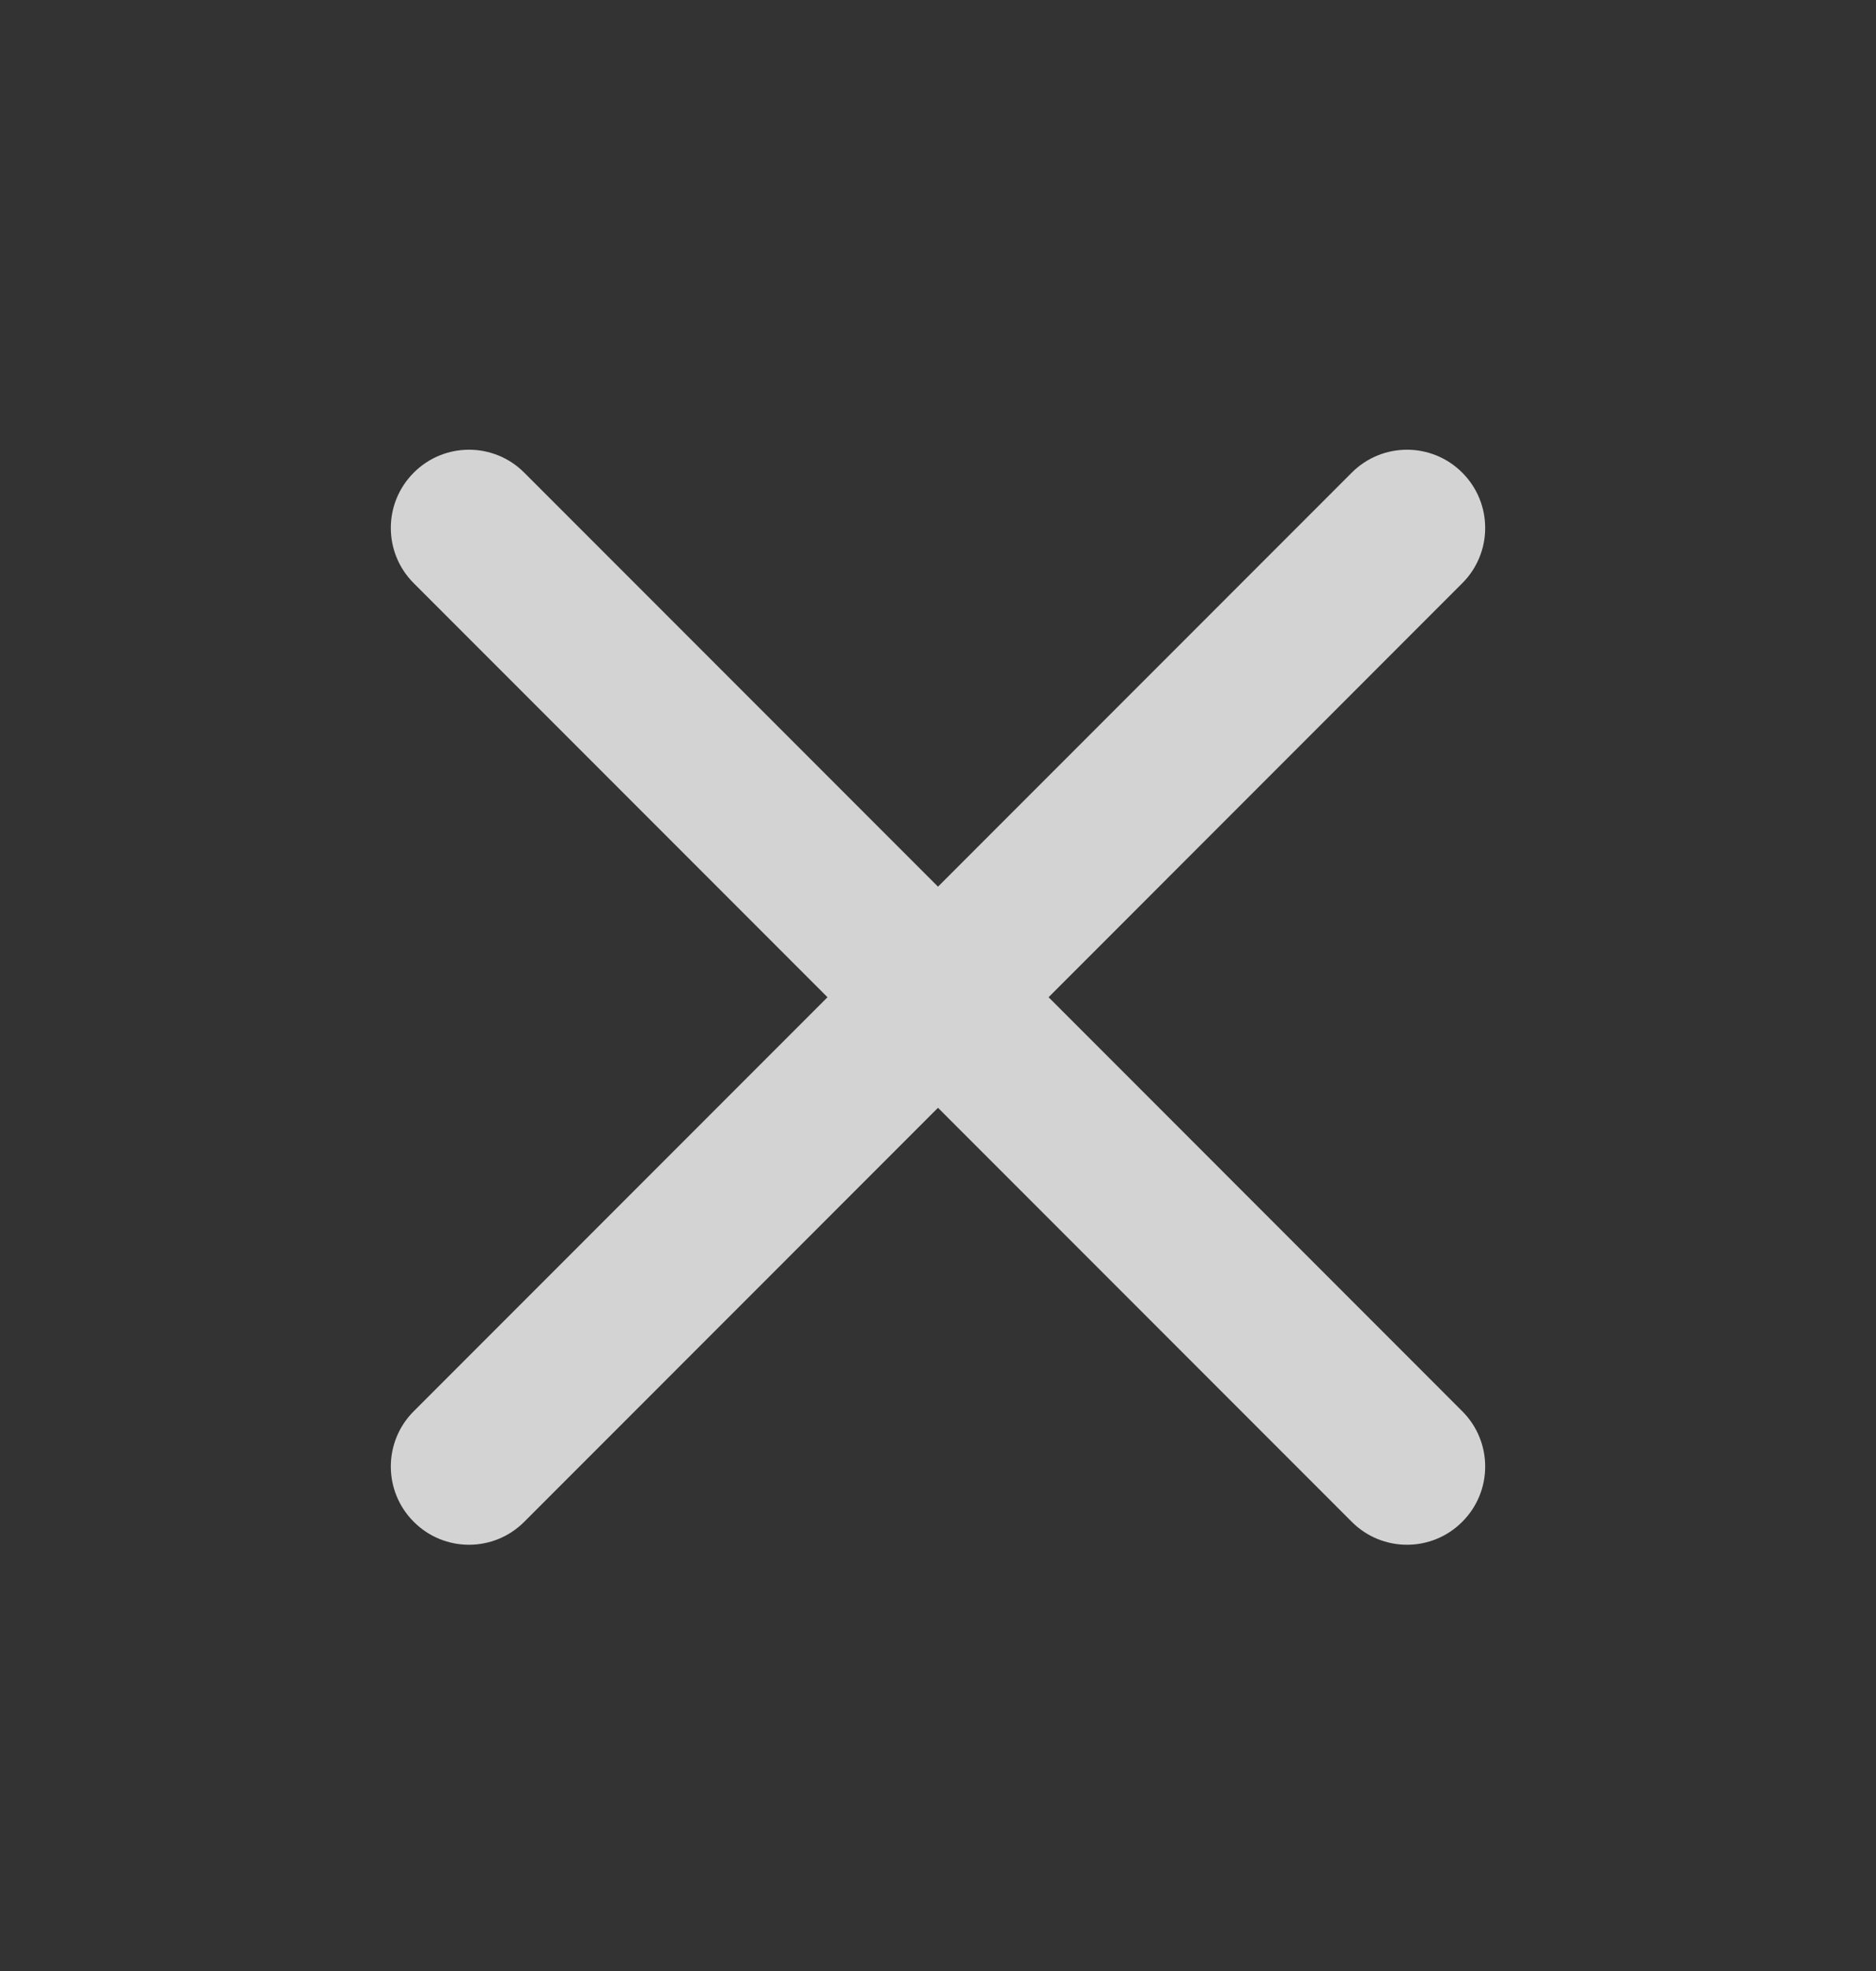 <svg width="20" height="21" viewBox="0 0 20 21" fill="none" xmlns="http://www.w3.org/2000/svg">
<rect x="0" y="0" width="20" height="21" fill="#333333" stroke="none"/>
<g id="icon-close">
<path id="Shape" fill-rule="evenodd" clip-rule="evenodd" d="M4.411 5.036C4.736 4.71 5.264 4.71 5.589 5.036L10 9.447L14.411 5.036C14.736 4.71 15.264 4.71 15.589 5.036C15.915 5.361 15.915 5.889 15.589 6.214L11.179 10.625L15.589 15.036C15.915 15.361 15.915 15.889 15.589 16.214C15.264 16.54 14.736 16.54 14.411 16.214L10 11.803L5.589 16.214C5.264 16.54 4.736 16.54 4.411 16.214C4.085 15.889 4.085 15.361 4.411 15.036L8.822 10.625L4.411 6.214C4.085 5.889 4.085 5.361 4.411 5.036Z" fill="#FBFBFB" fill-opacity="0.8"/>
</g>
</svg>
